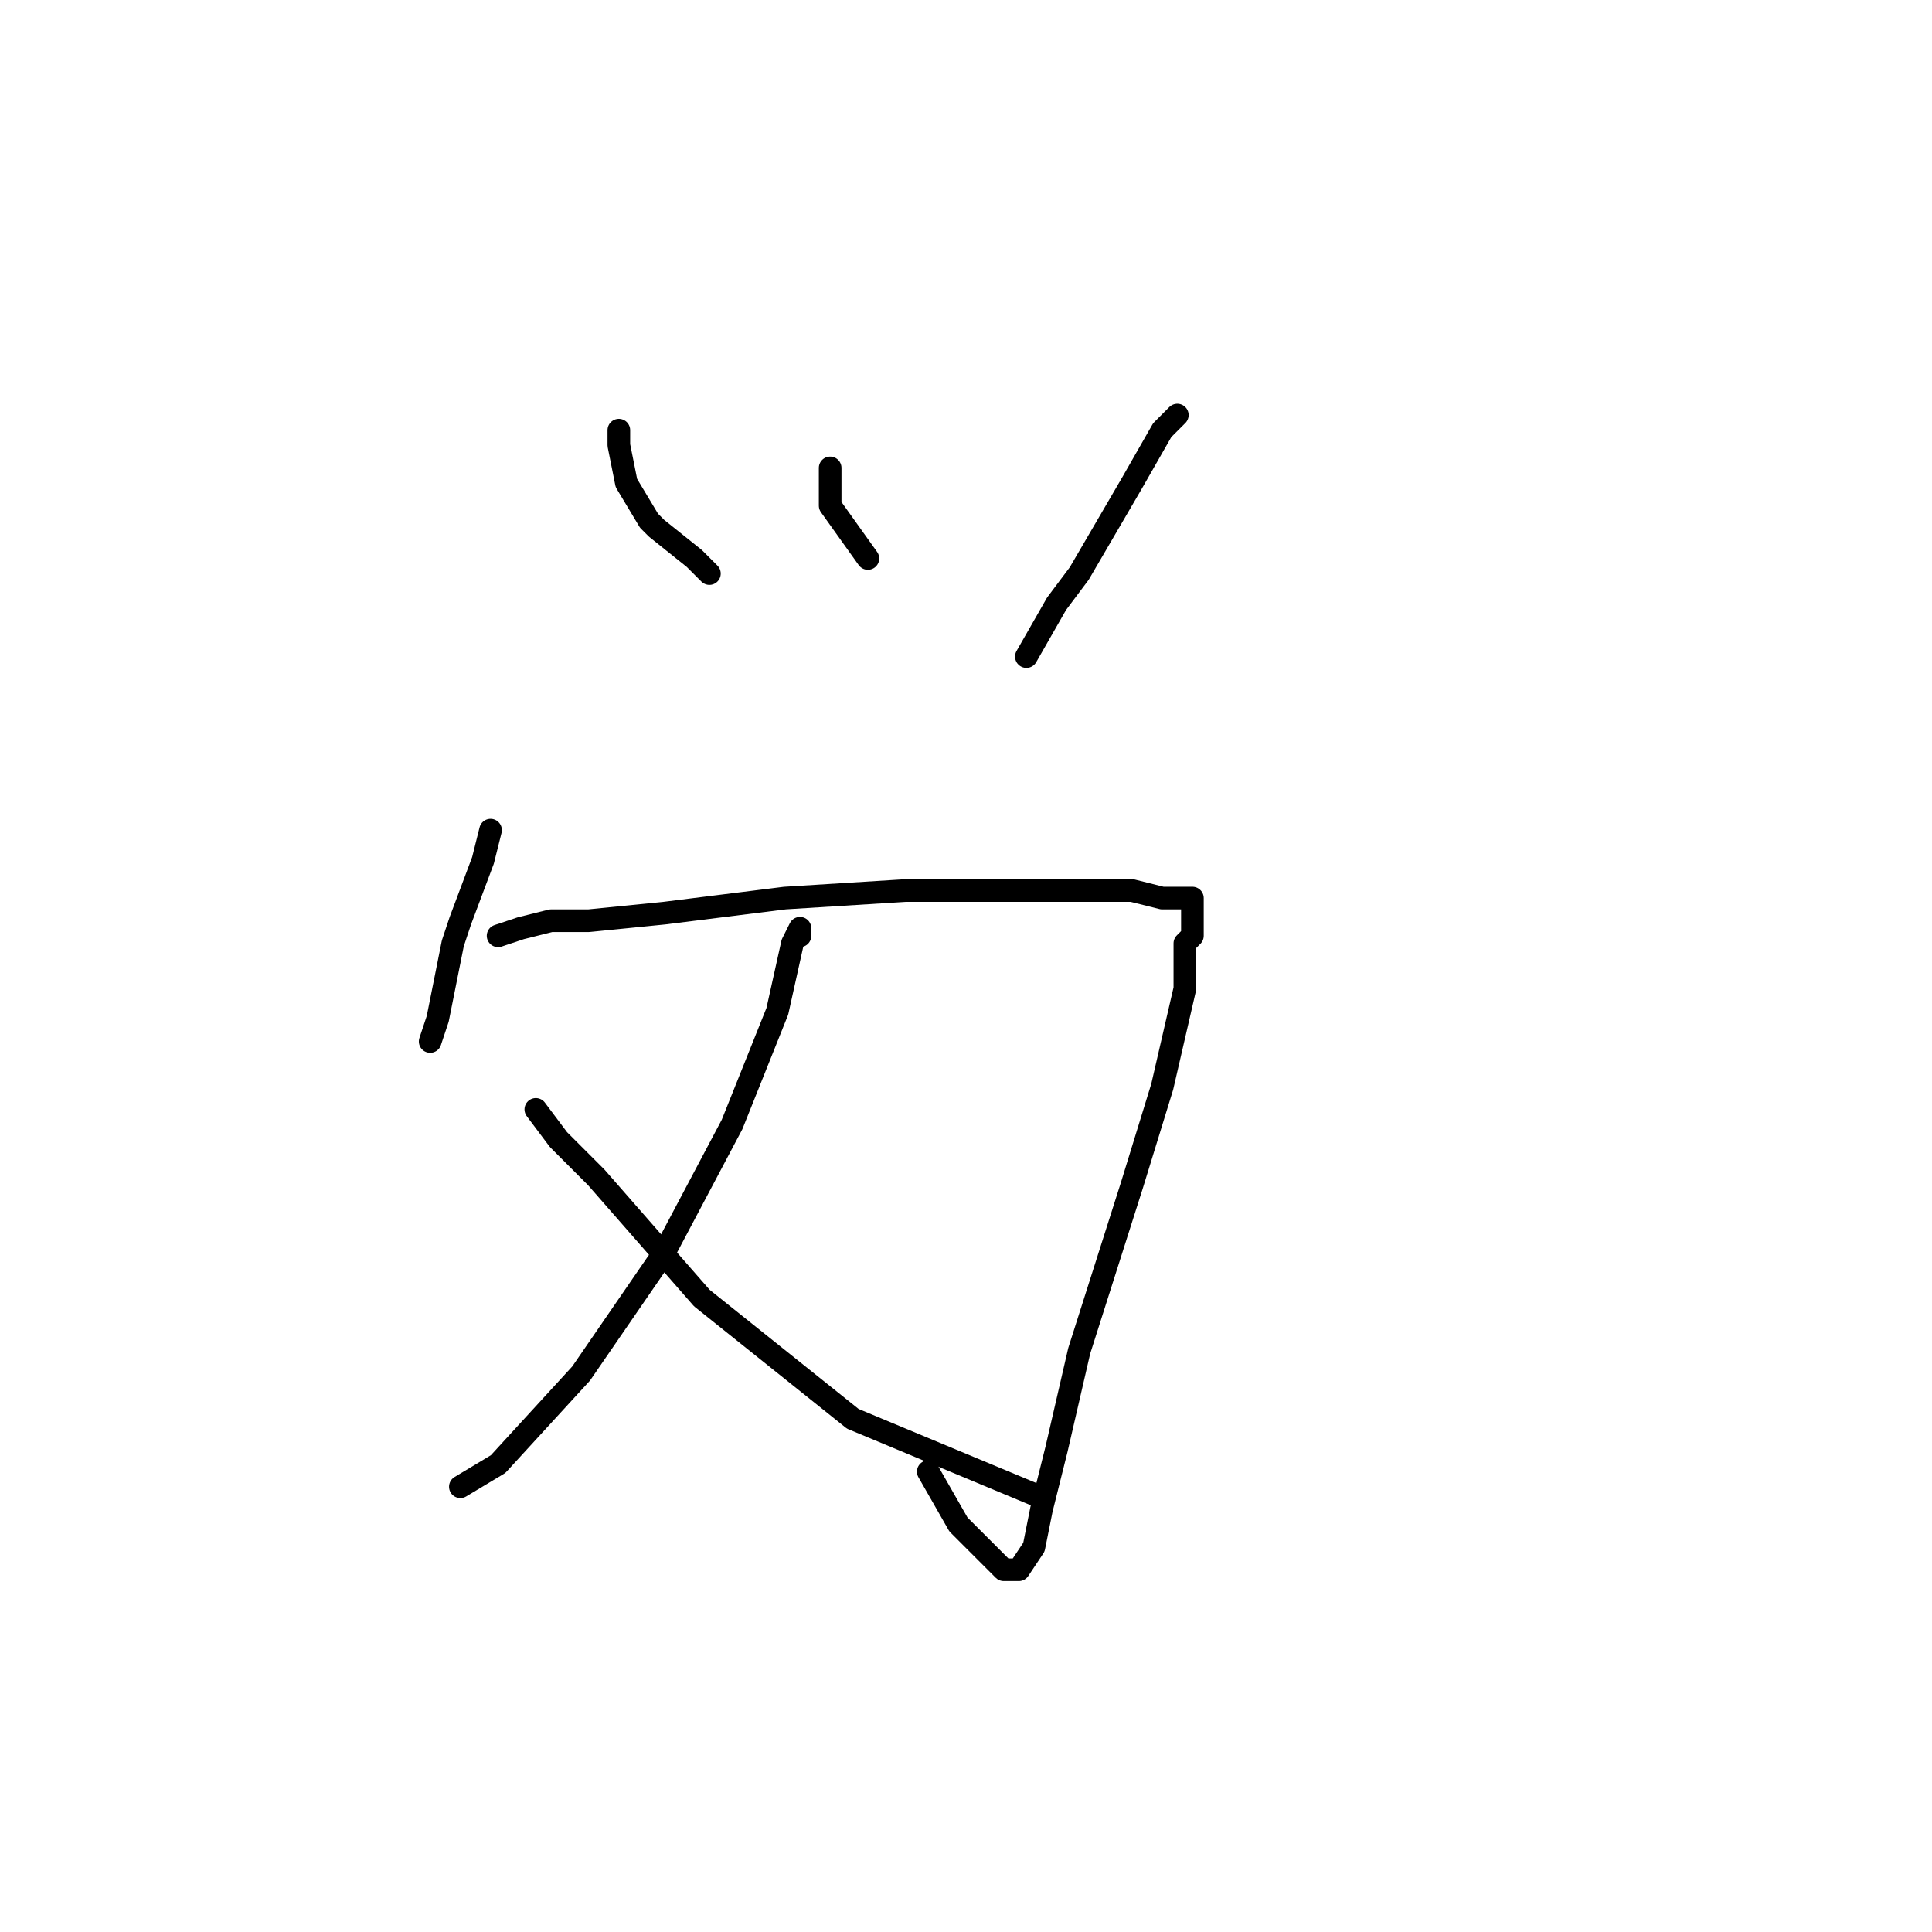 <?xml version="1.0" standalone="no"?>
    <svg width="256" height="256" xmlns="http://www.w3.org/2000/svg" version="1.1">
    <polyline stroke="black" stroke-width="3" stroke-linecap="round" fill="transparent" stroke-linejoin="round" points="82 57 82 59 83 64 86 69 87 70 92 74 94 76 94 76 " />
        <polyline stroke="black" stroke-width="3" stroke-linecap="round" fill="transparent" stroke-linejoin="round" points="110 62 110 64 110 67 115 74 115 74 " />
        <polyline stroke="black" stroke-width="3" stroke-linecap="round" fill="transparent" stroke-linejoin="round" points="156 55 154 57 150 64 143 76 140 80 136 87 136 87 " />
        <polyline stroke="black" stroke-width="3" stroke-linecap="round" fill="transparent" stroke-linejoin="round" points="65 110 64 114 61 122 60 125 58 135 57 138 57 138 " />
        <polyline stroke="black" stroke-width="3" stroke-linecap="round" fill="transparent" stroke-linejoin="round" points="66 124 69 123 73 122 75 122 78 122 88 121 104 119 120 118 134 118 144 118 150 118 154 119 156 119 157 119 158 119 158 120 158 121 158 124 157 125 157 131 154 144 150 157 143 179 140 192 138 200 137 205 135 208 134 208 133 208 127 202 123 195 123 195 " />
        <polyline stroke="black" stroke-width="3" stroke-linecap="round" fill="transparent" stroke-linejoin="round" points="106 124 106 123 105 125 103 134 97 149 88 166 77 182 66 194 61 197 61 197 " />
        <polyline stroke="black" stroke-width="3" stroke-linecap="round" fill="transparent" stroke-linejoin="round" points="71 147 74 151 79 156 93 172 113 188 137 198 137 198 " />
        </svg>